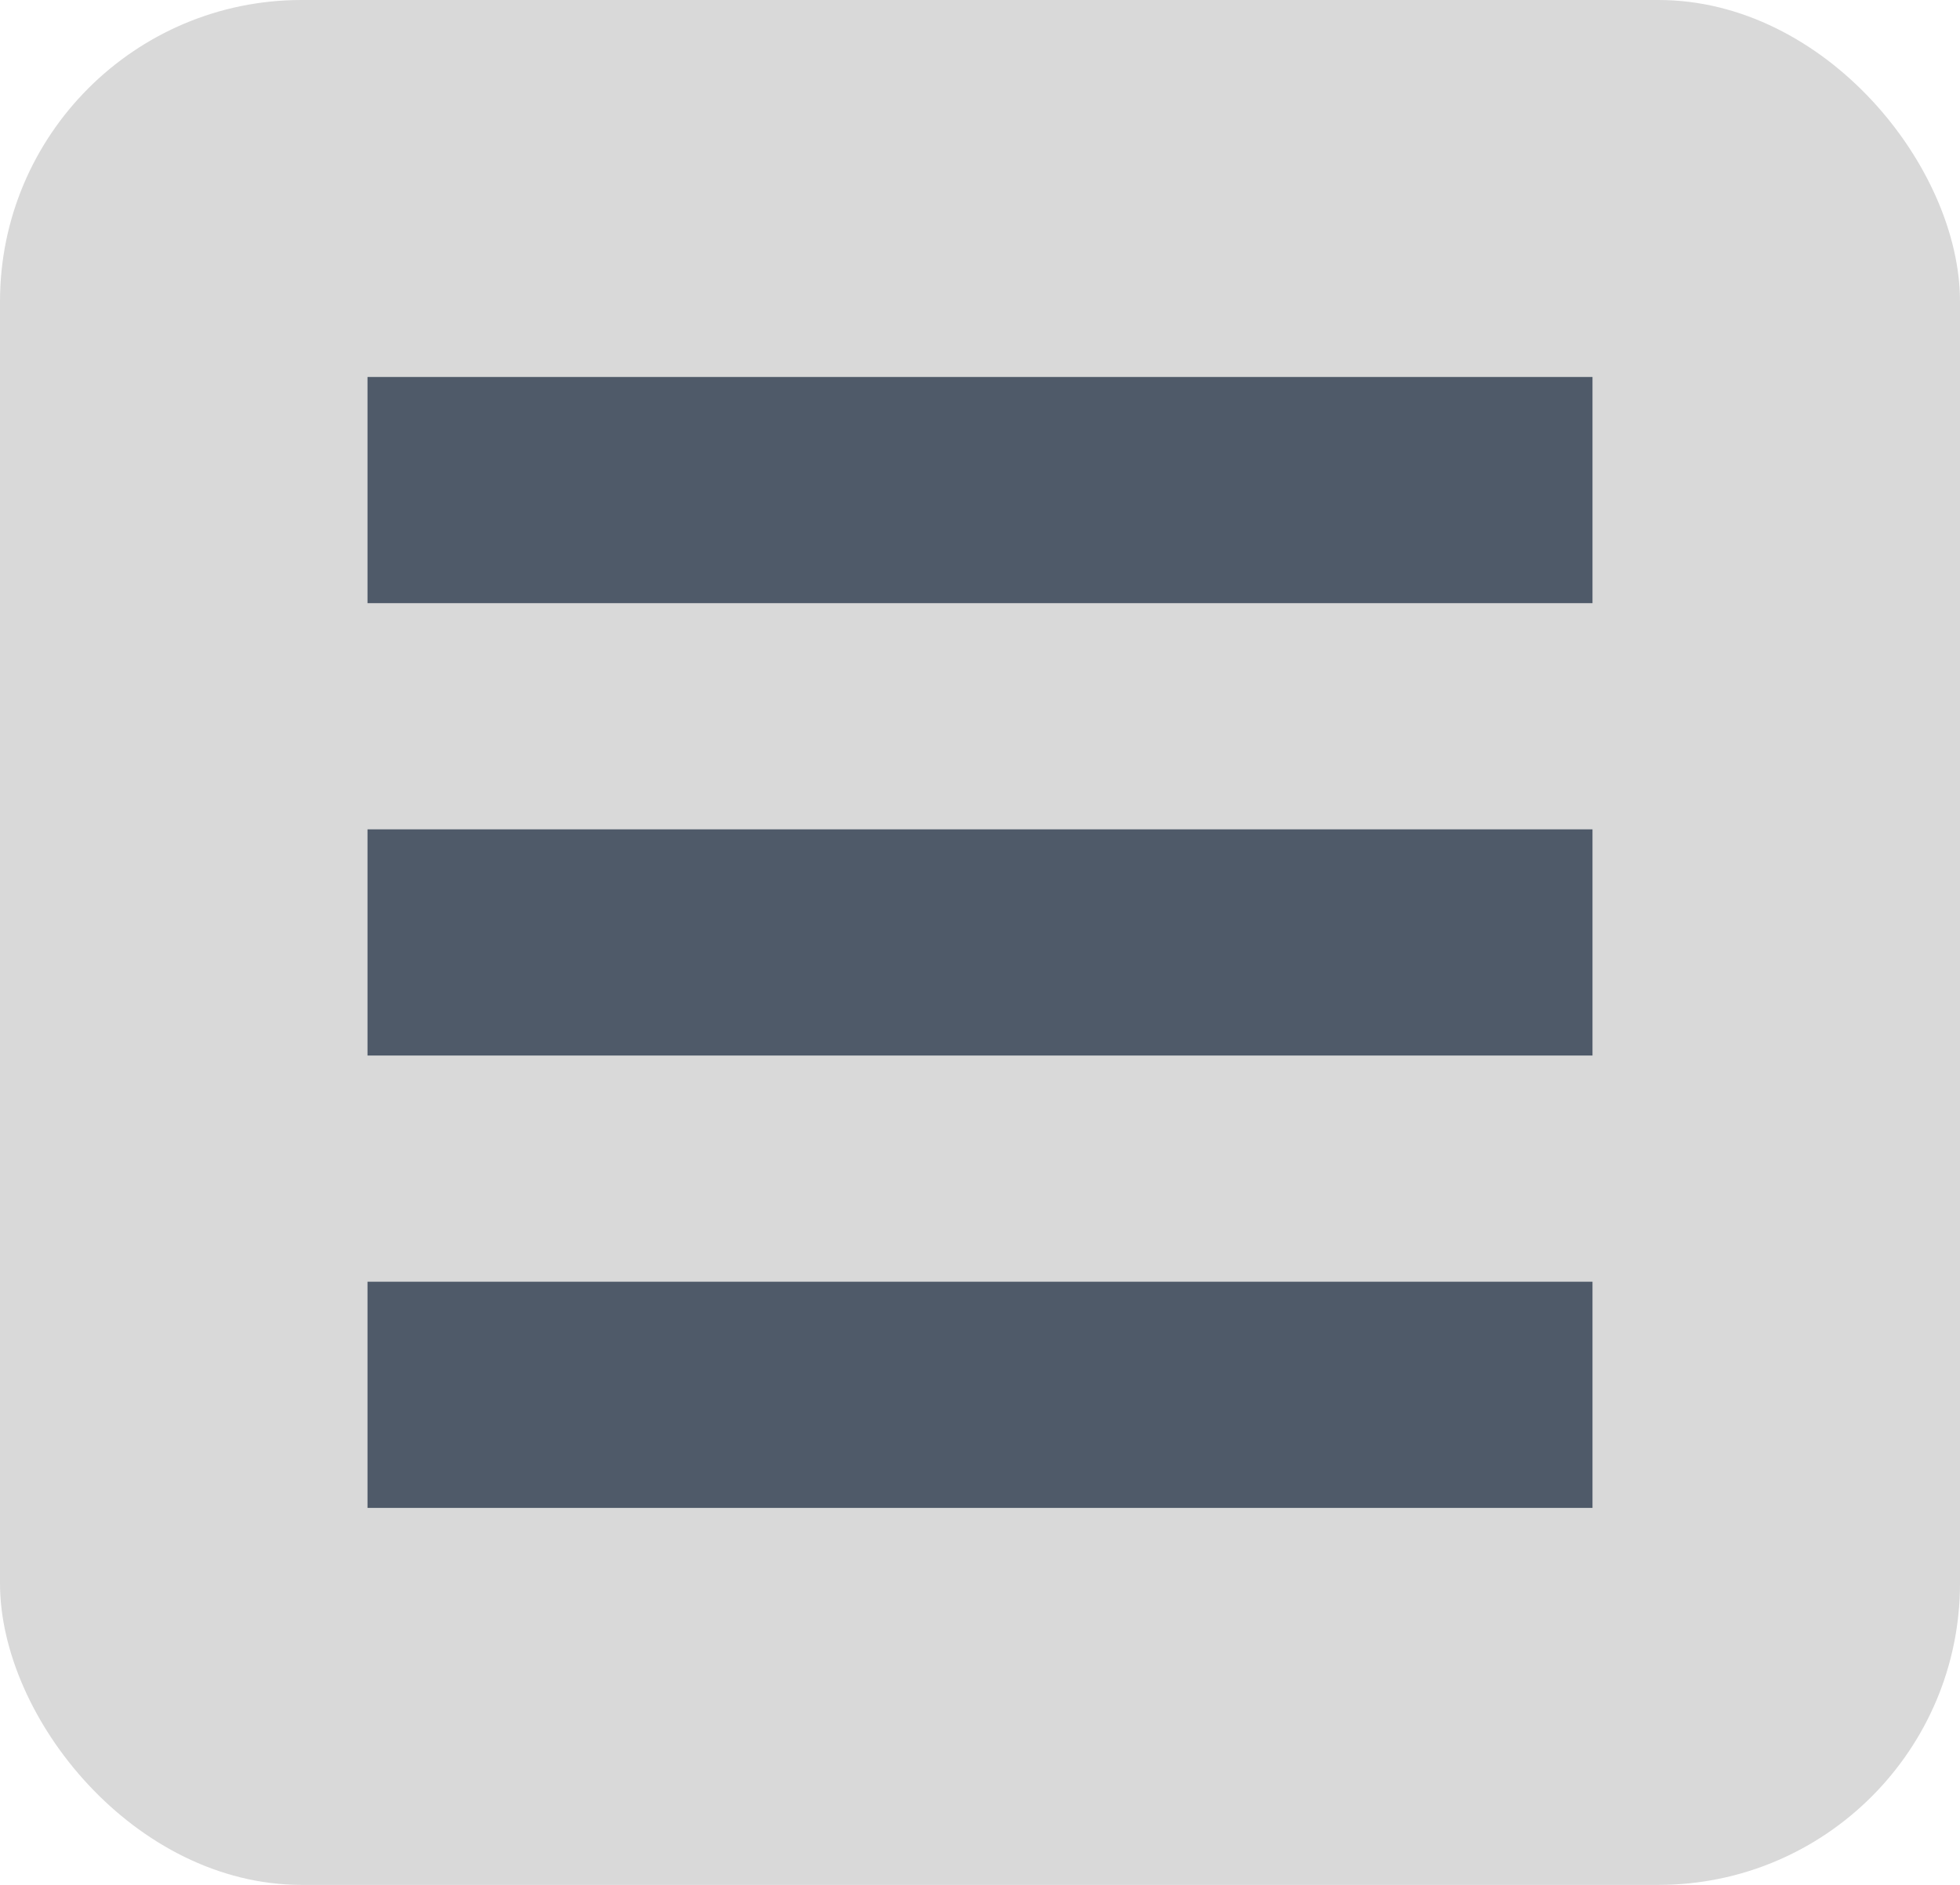 <svg width="26" height="25" viewBox="0 0 26 25" fill="none" xmlns="http://www.w3.org/2000/svg">
<rect width="26" height="25" rx="4" fill="#D9D9D9"/>
<path d="M4.875 11H21.125V14H4.875V11Z" fill="#4F5A69"/>
<path d="M4.875 17H21.125V20H4.875V17Z" fill="#4F5A69"/>
<path d="M4.875 5H21.125V8H4.875V5Z" fill="#4F5A69"/>
</svg>

